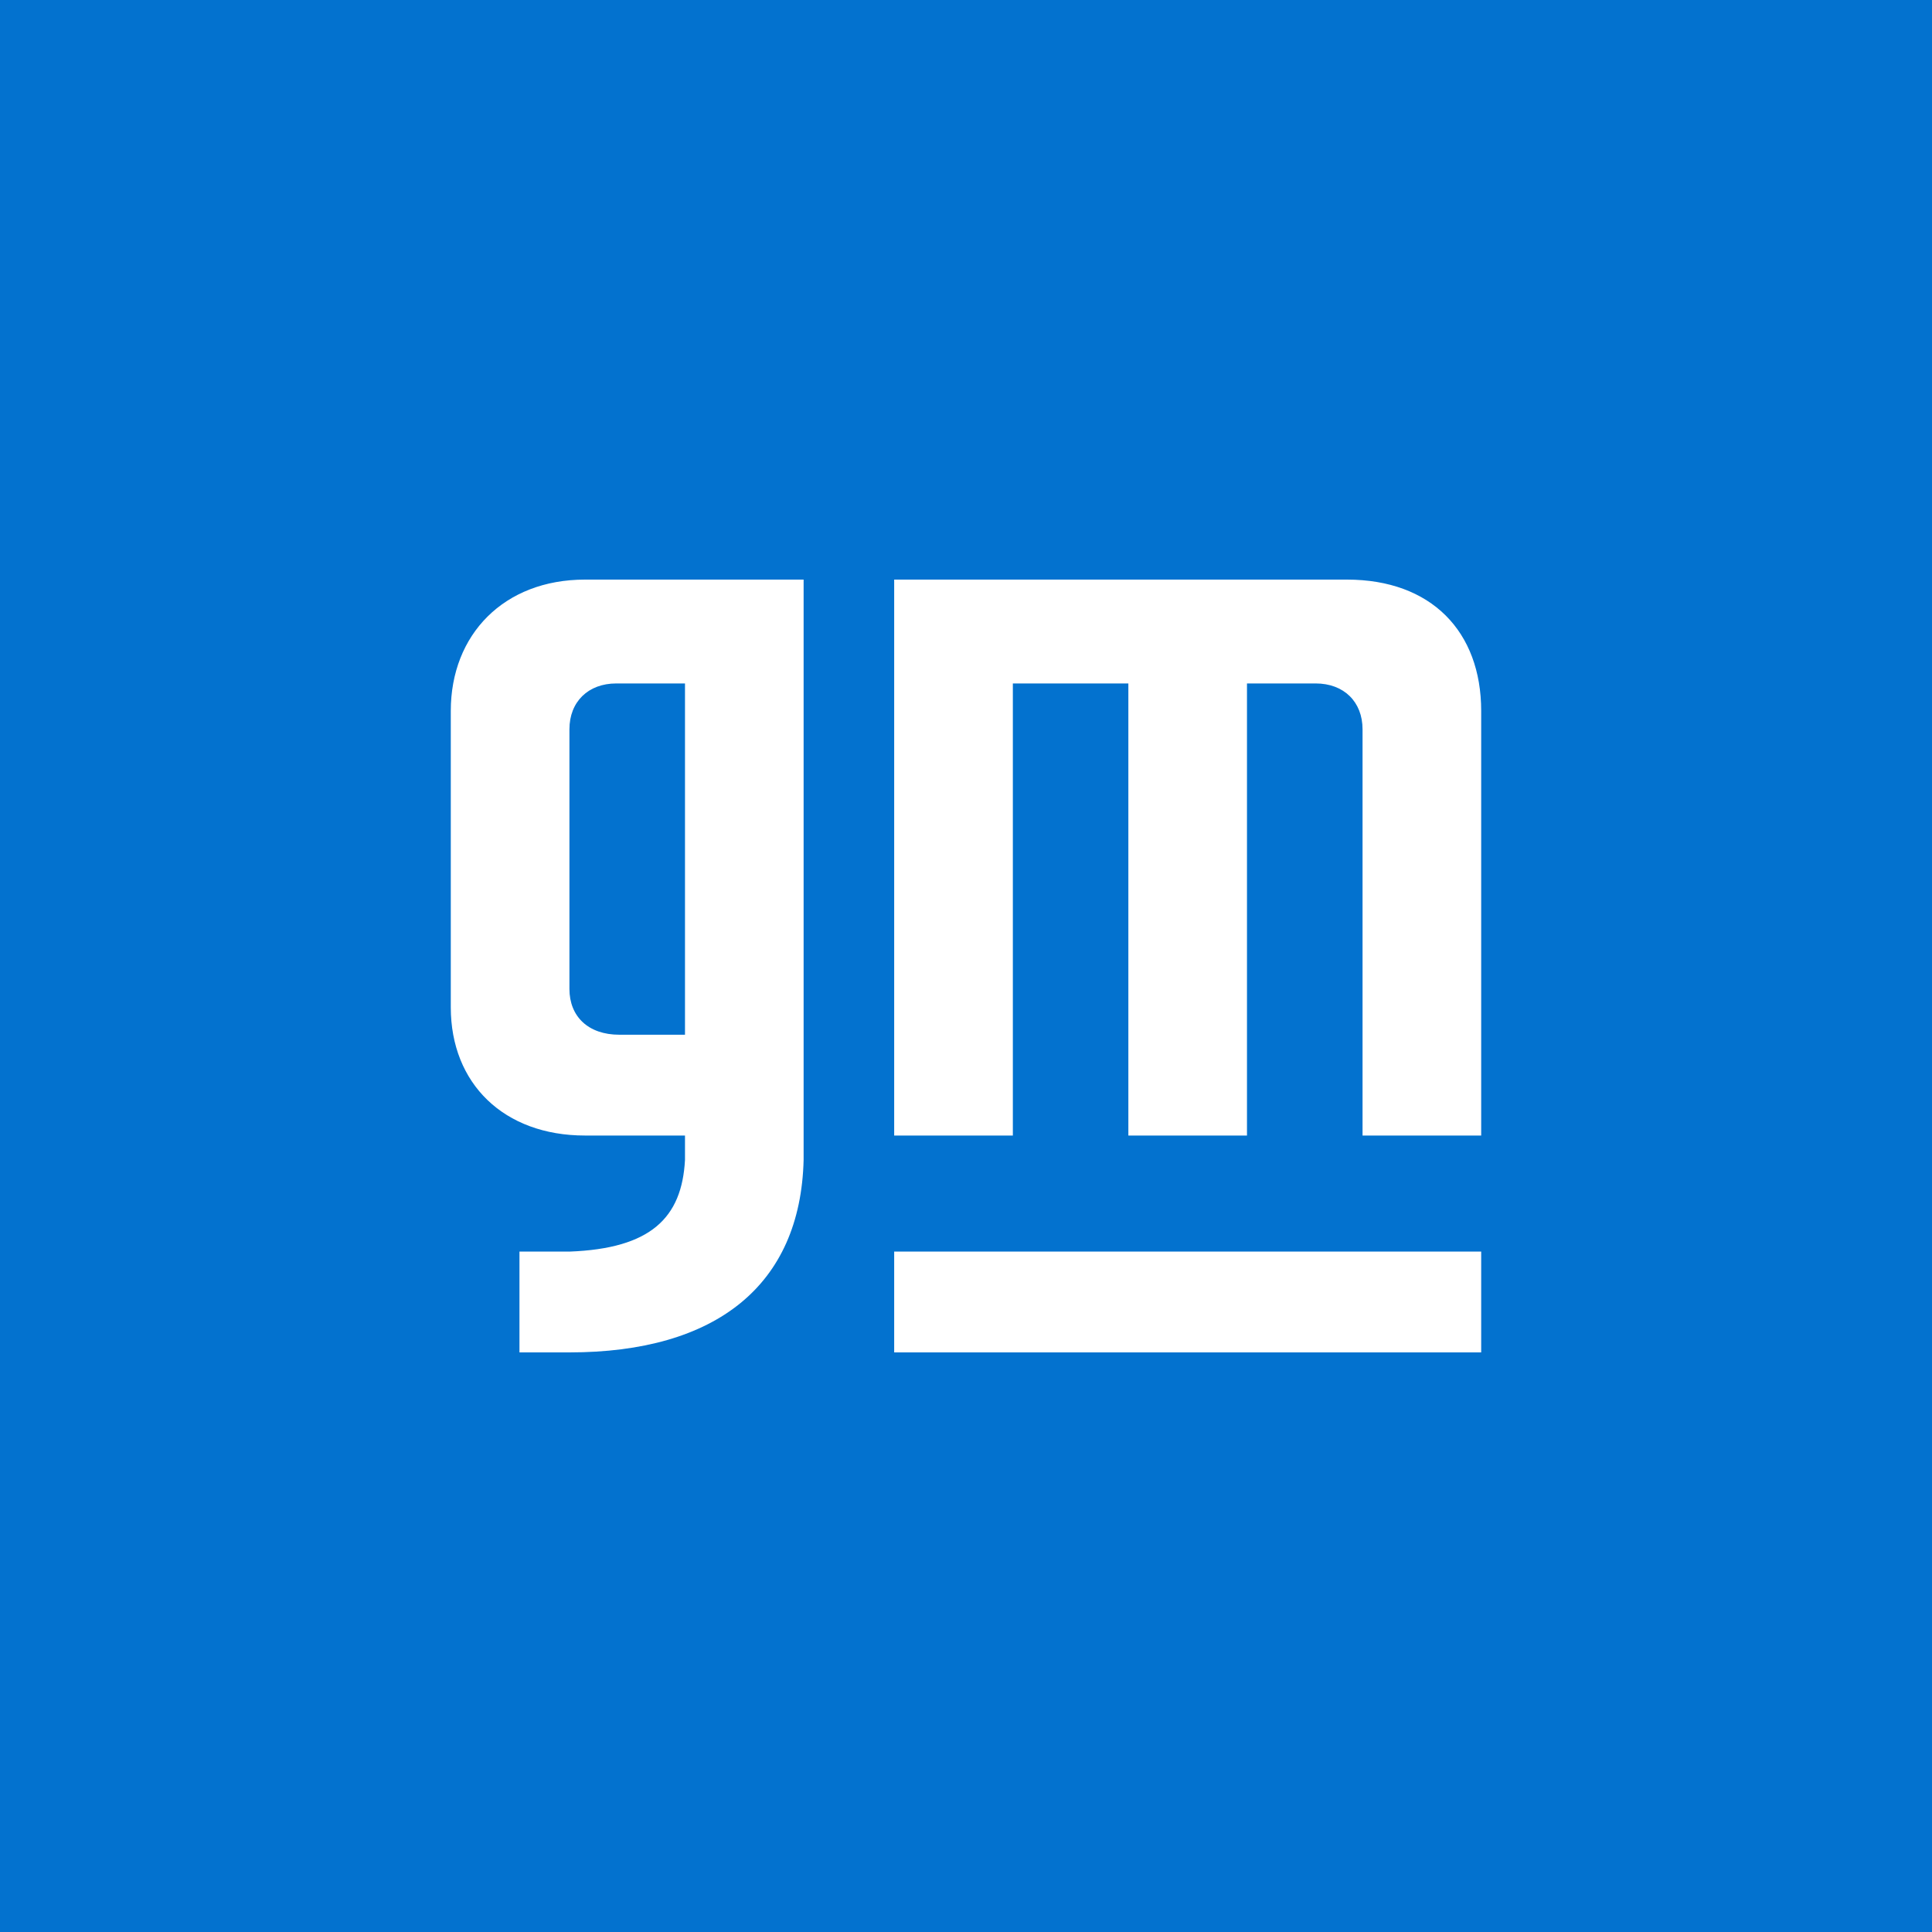 <svg width="80" height="80" viewBox="0 0 80 80" fill="none" xmlns="http://www.w3.org/2000/svg">
<rect width="80" height="80" fill="#0372CF"/>
<path d="M33.276 24H24.225C20.864 24 18.666 26.277 18.666 29.439V41.709C18.666 44.87 20.864 47.02 24.225 47.02H28.364V48.031C28.235 50.436 26.941 51.7 23.579 51.826H21.51V56H23.579C29.656 56 33.147 53.218 33.276 48.031V28.048V24ZM28.364 42.846H25.648C24.354 42.846 23.579 42.088 23.579 40.949V30.198C23.579 29.06 24.354 28.3 25.519 28.3H28.364V42.846ZM61.333 29.439V47.02H56.42V30.198C56.42 29.06 55.645 28.3 54.48 28.3H51.635V47.02H46.723V28.3H41.94V47.02H37.026V24H55.774C59.265 24 61.333 26.15 61.333 29.439ZM61.333 56H37.026V51.826H61.333V56Z" fill="white"/>
</svg>
